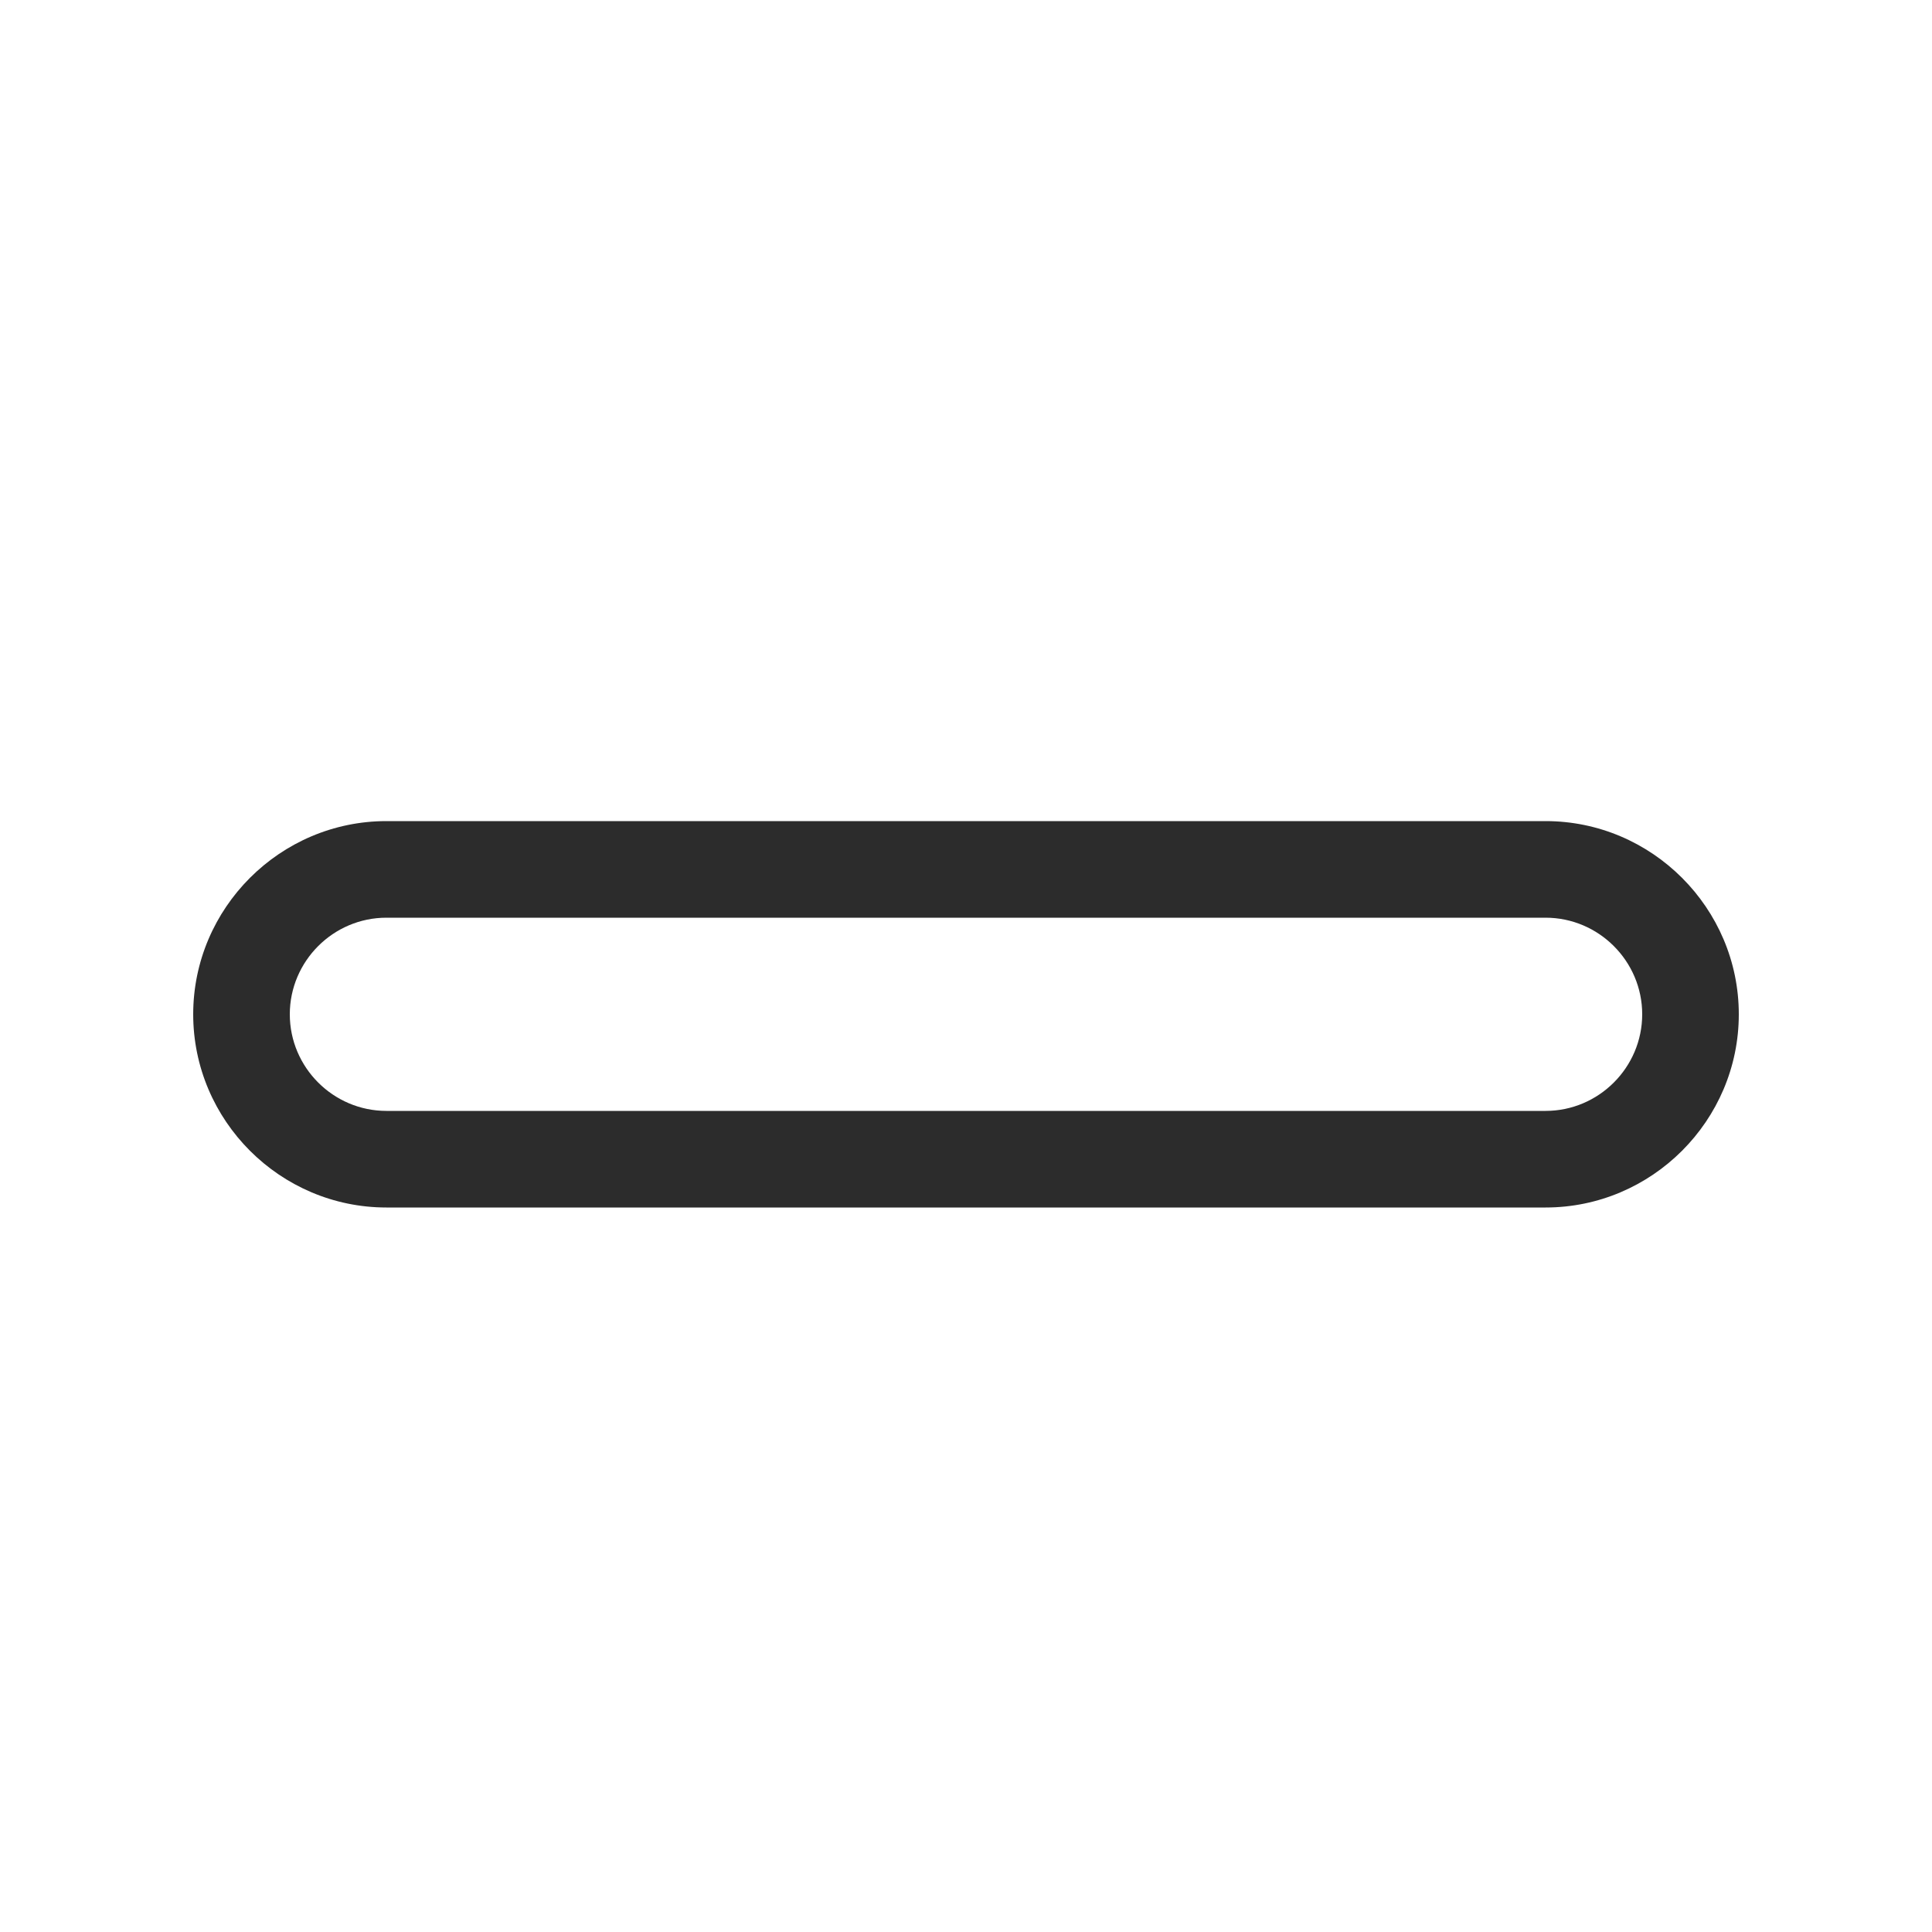 <?xml version="1.0" standalone="no"?><!DOCTYPE svg PUBLIC "-//W3C//DTD SVG 1.1//EN" "http://www.w3.org/Graphics/SVG/1.1/DTD/svg11.dtd"><svg t="1581078428071" class="icon" viewBox="0 0 1024 1024" version="1.1" xmlns="http://www.w3.org/2000/svg" p-id="4194" xmlns:xlink="http://www.w3.org/1999/xlink" width="100" height="100"><defs><style type="text/css"></style></defs><path d="M819.2 435.2H204.8c-56.32 0-102.4 46.08-102.4 102.4s46.08 102.4 102.4 102.4h614.4c56.32 0 102.4-46.08 102.4-102.4s-46.08-102.4-102.4-102.4z m0 153.6H204.8c-28.16 0-51.2-23.04-51.2-51.2s23.04-51.2 51.2-51.2h614.4c28.16 0 51.2 23.04 51.2 51.2s-23.04 51.2-51.2 51.2z" fill="#2c2c2c" p-id="4195"></path></svg>
